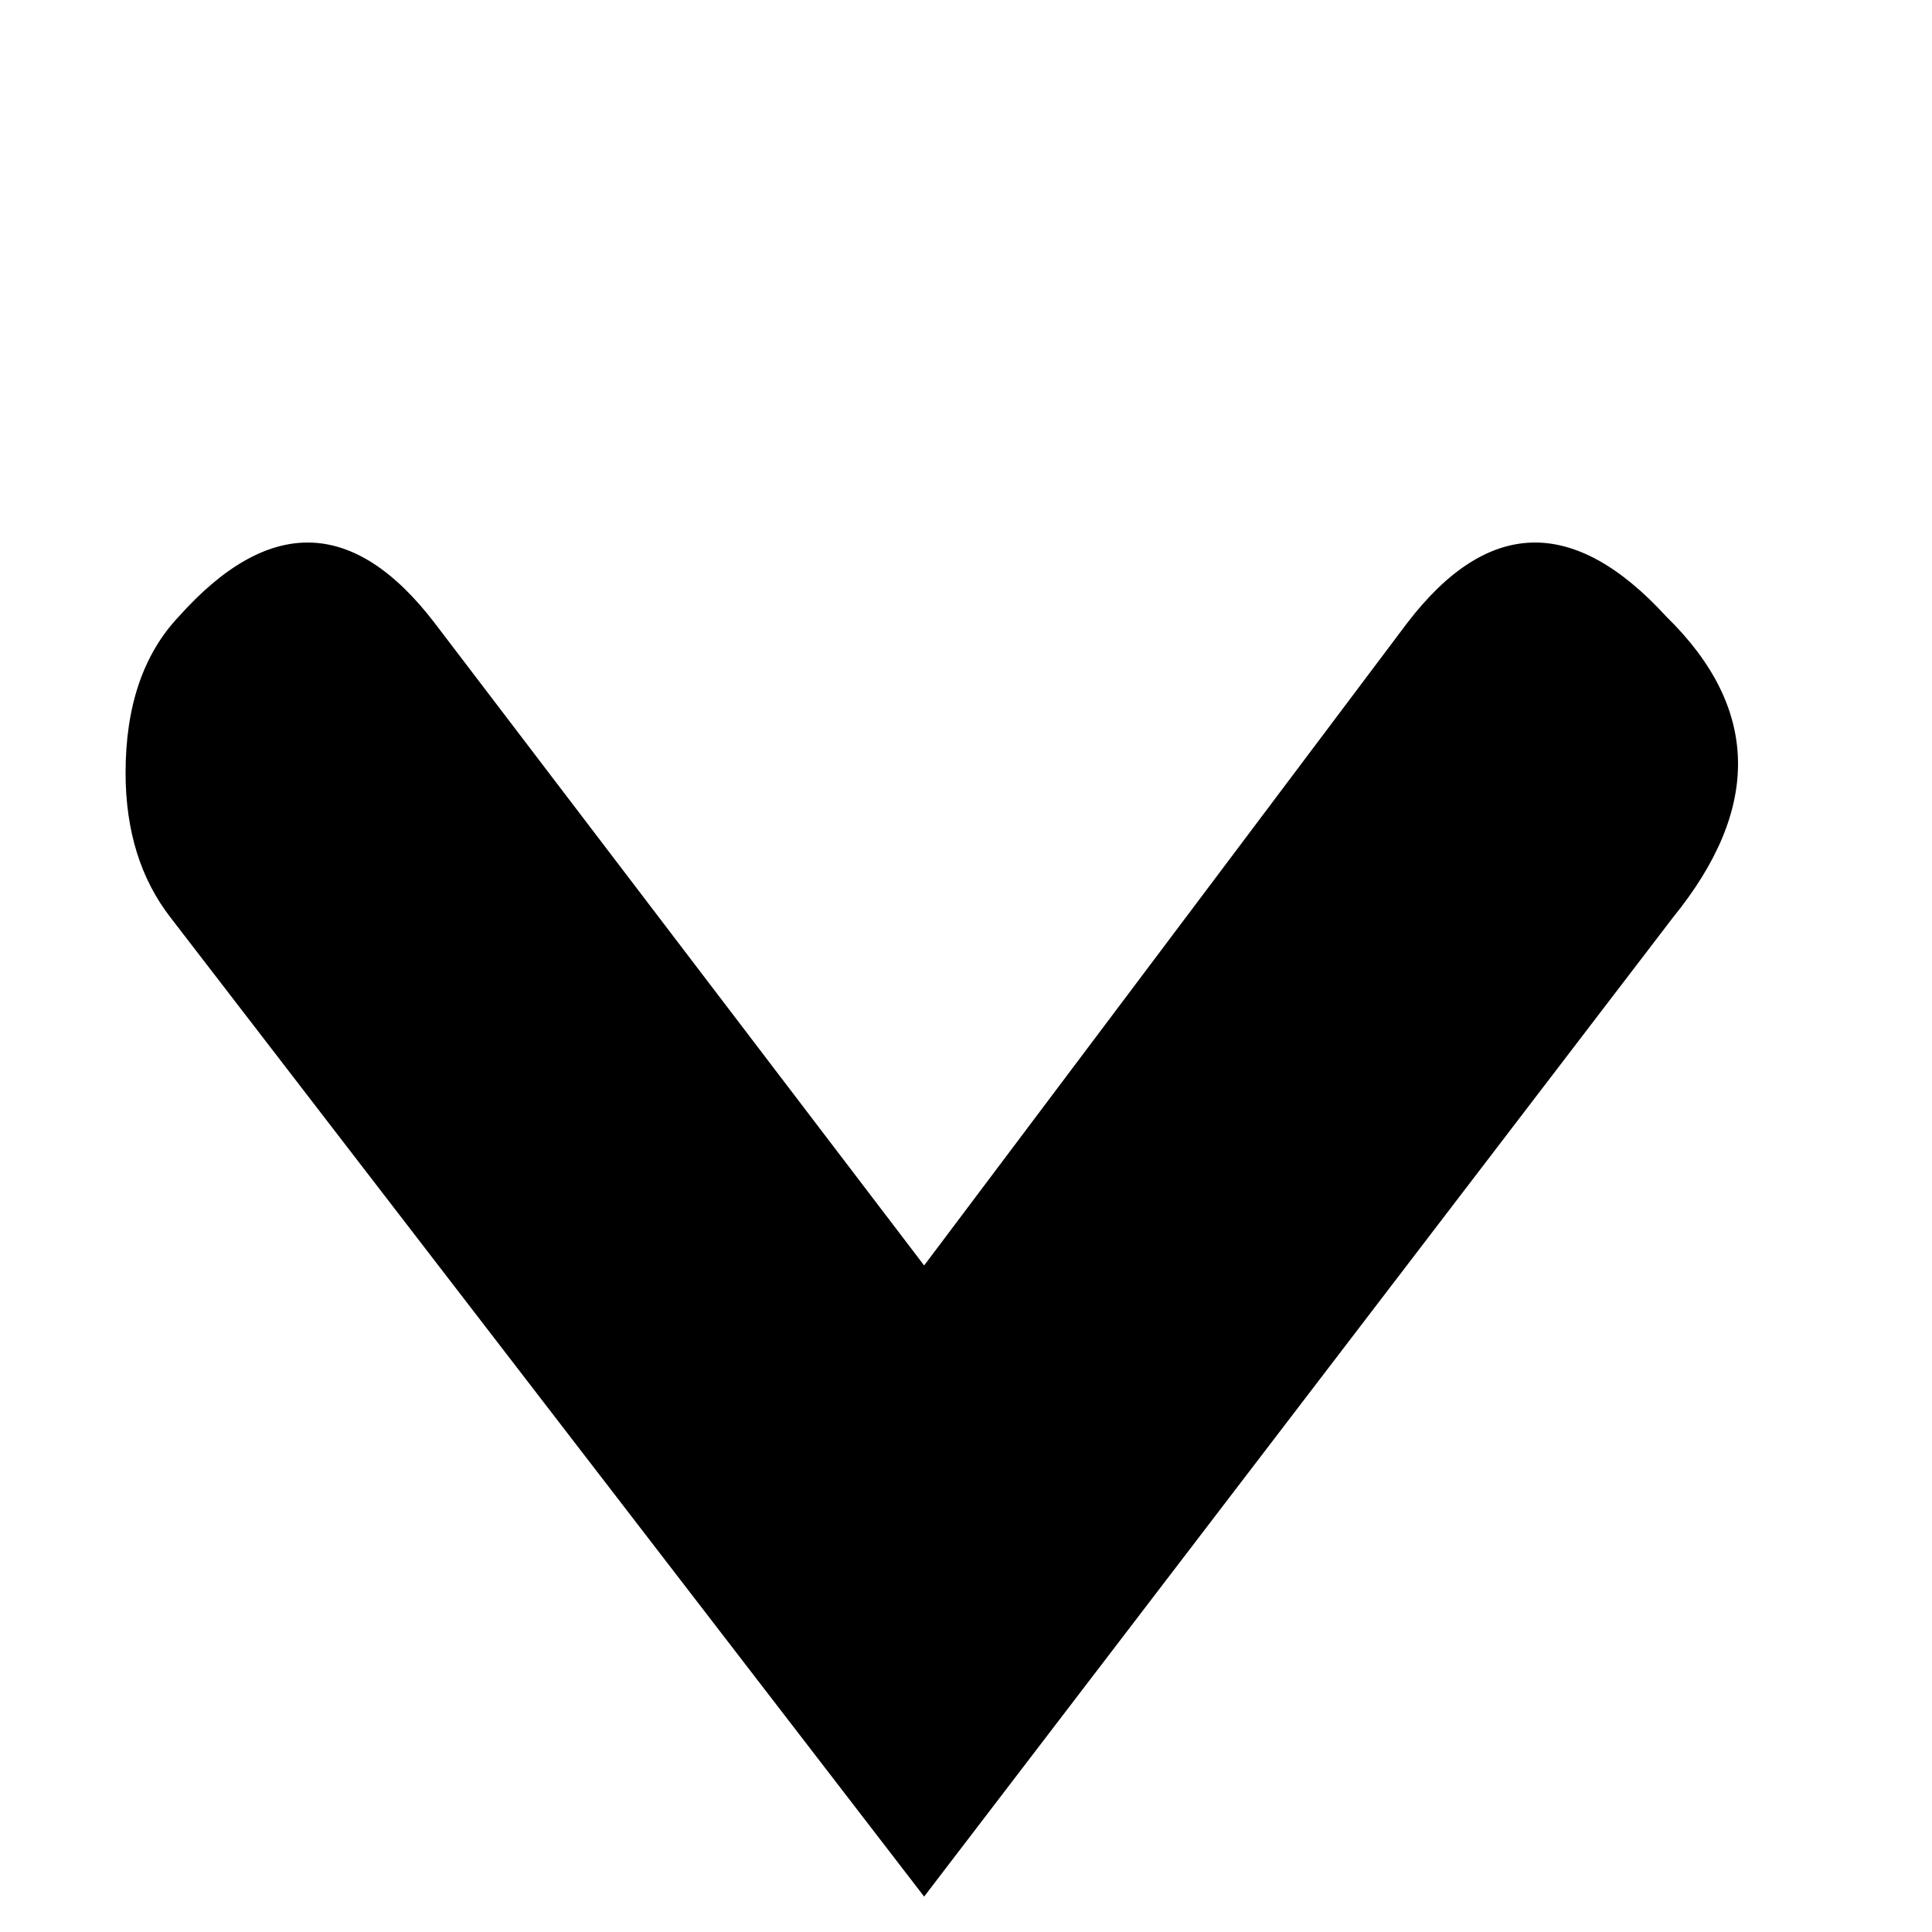<svg xmlns="http://www.w3.org/2000/svg" xmlns:xlink="http://www.w3.org/1999/xlink" version="1.1" viewBox="0 -240 1200 1200"><g><path fill="currentColor" d="M78 720q0 62 33 97q84 94 159 -4l304 -399l300 399q75 98 161 4q87 -85 4 -187l-465 -608l-468 608q-28 36 -28 90z" transform="matrix(1 0 0 -1 0 960)"/></g></svg>
